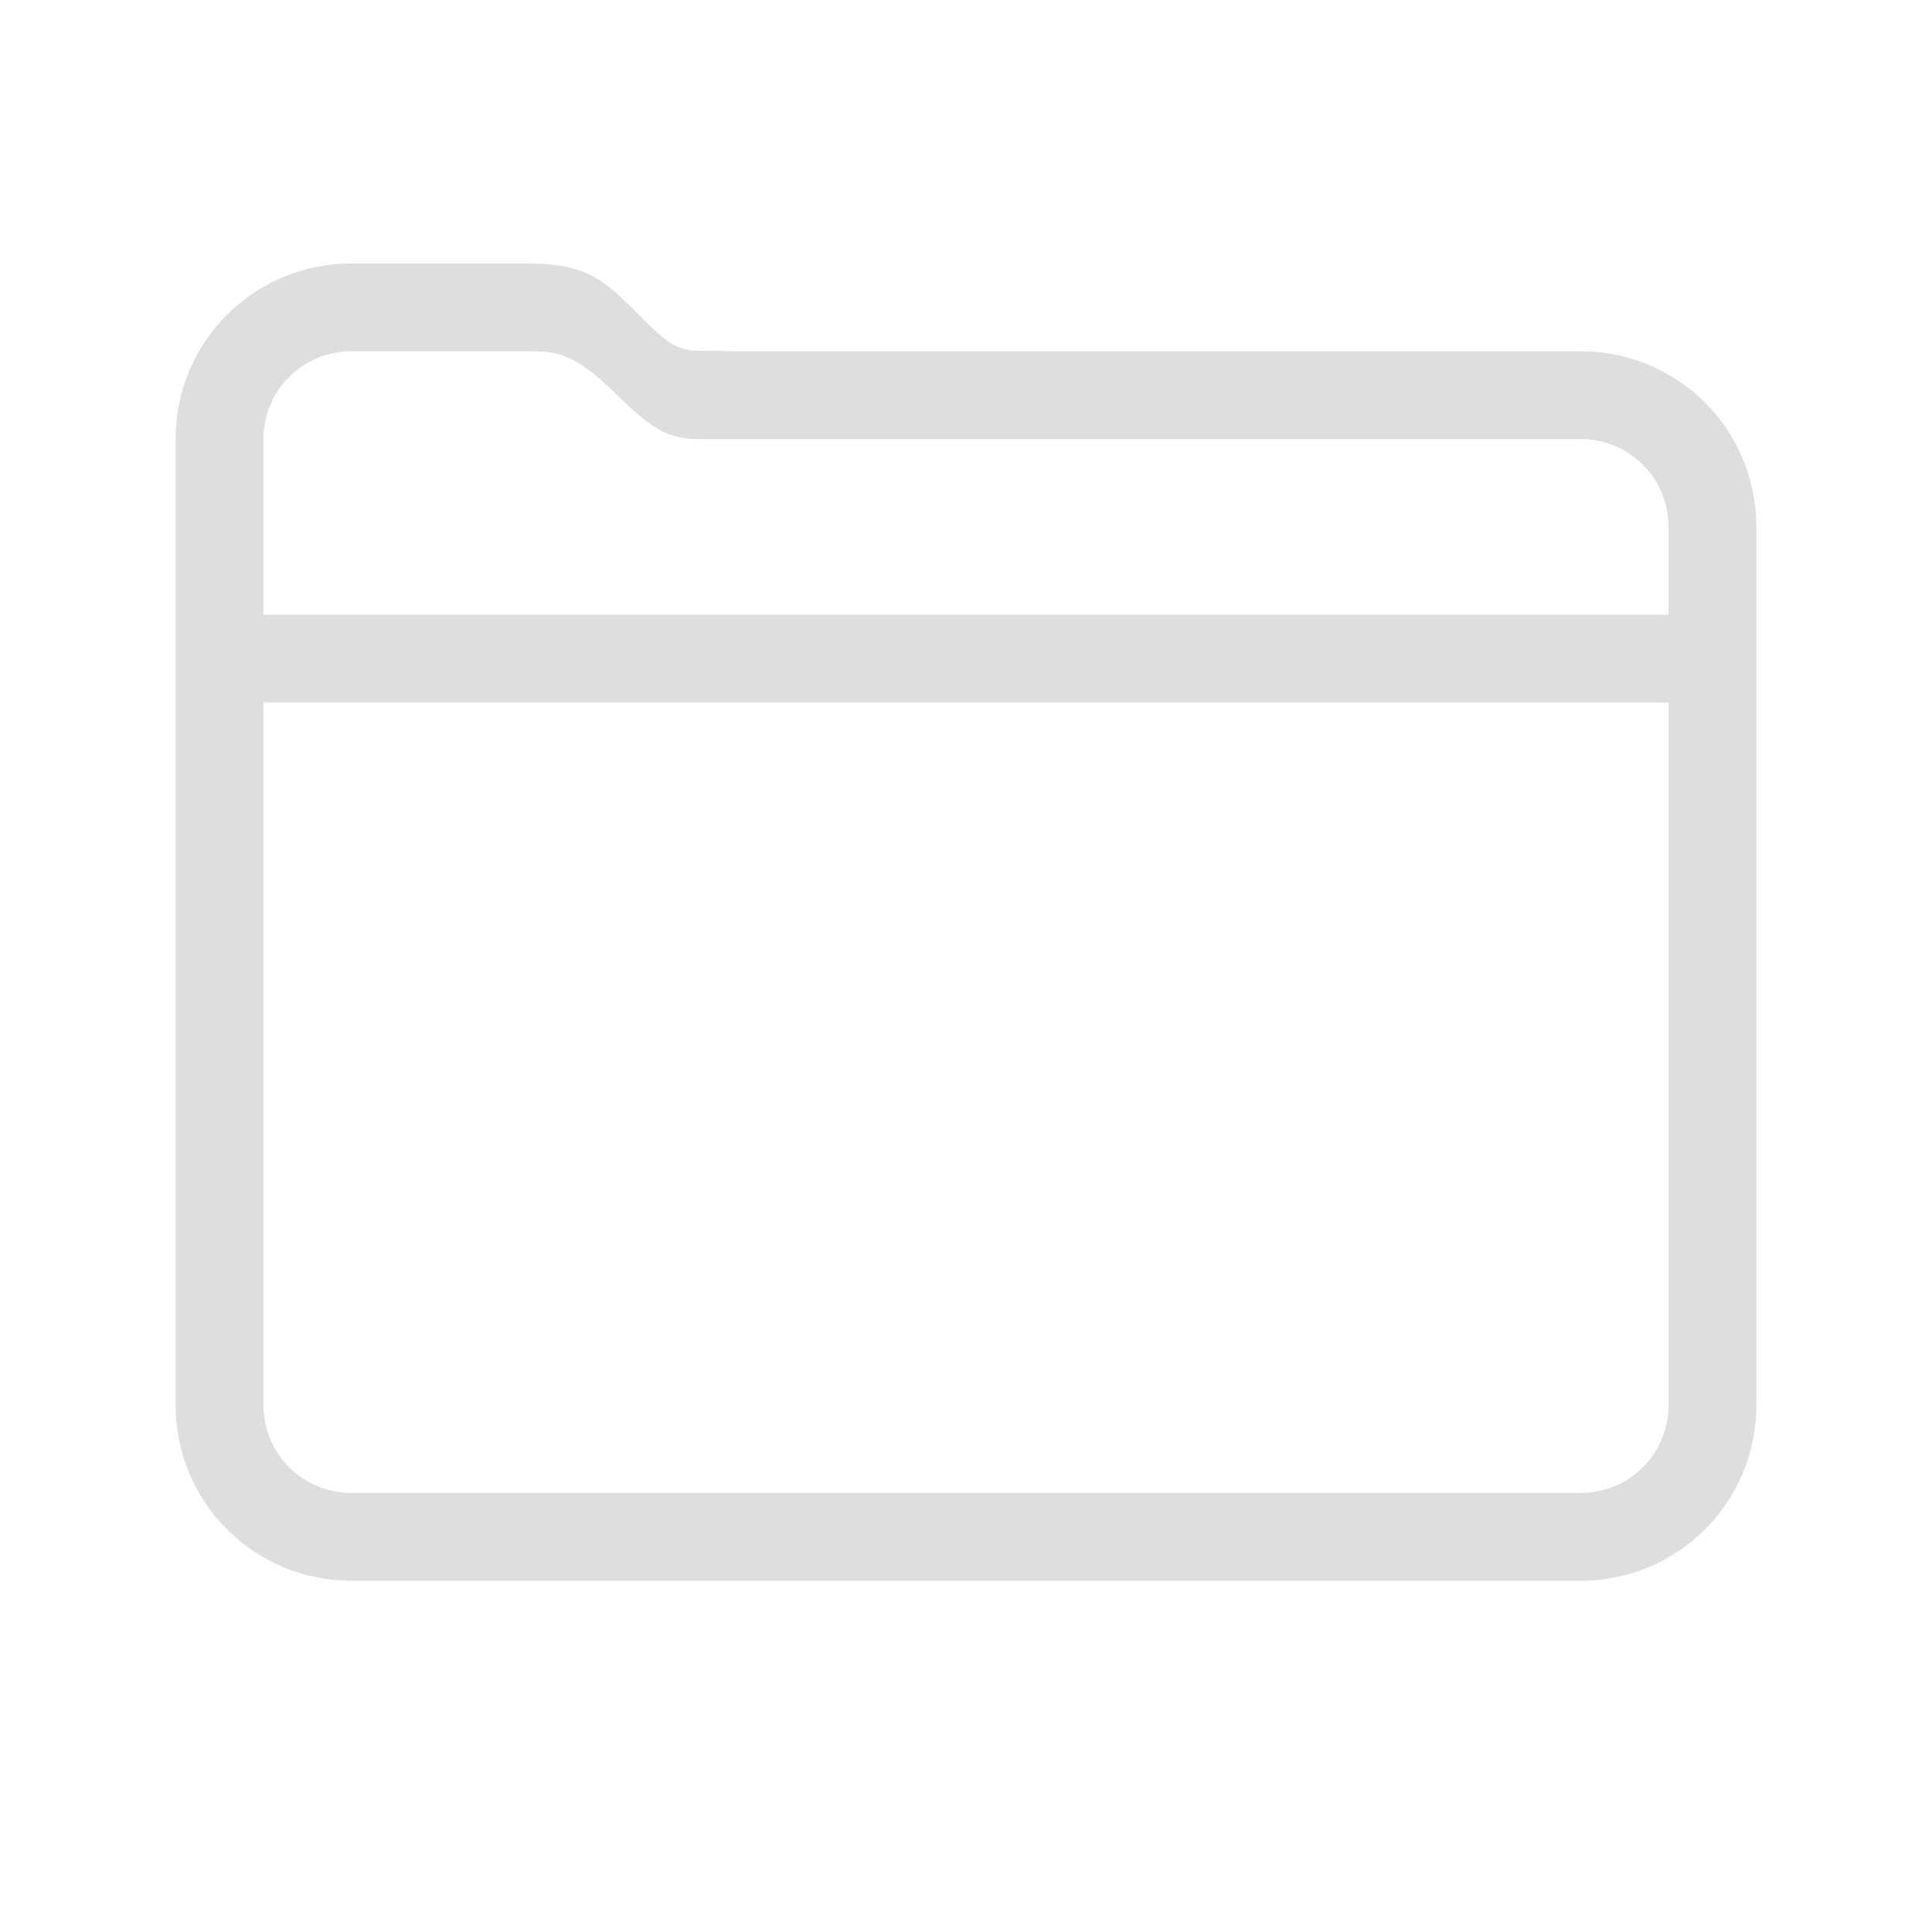 <svg xmlns="http://www.w3.org/2000/svg" viewBox="0 0 22 22">
<defs>
<style id="current-color-scheme" type="text/css">
.ColorScheme-Text{color:#dedede}
</style>
</defs>
<path fill="currentColor" d="M4 3c-1.108 0-2 .892-2 2v11c0 1.108.892 2 2 2h14c1.108 0 2-.892 2-2V6c0-1.108-.892-2-2-2H8.371c-.58-.023-.605.077-1.039-.357S6.719 3 6 3zm0 1h2c.311 0 .52 0 .998.47.479.472.639.53 1 .53H18c.554 0 1 .446 1 1v1H3V5c0-.554.446-1 1-1M3 8h16v8c0 .554-.446 1-1 1H4c-.554 0-1-.446-1-1z" class="ColorScheme-Text"/>
</svg>
